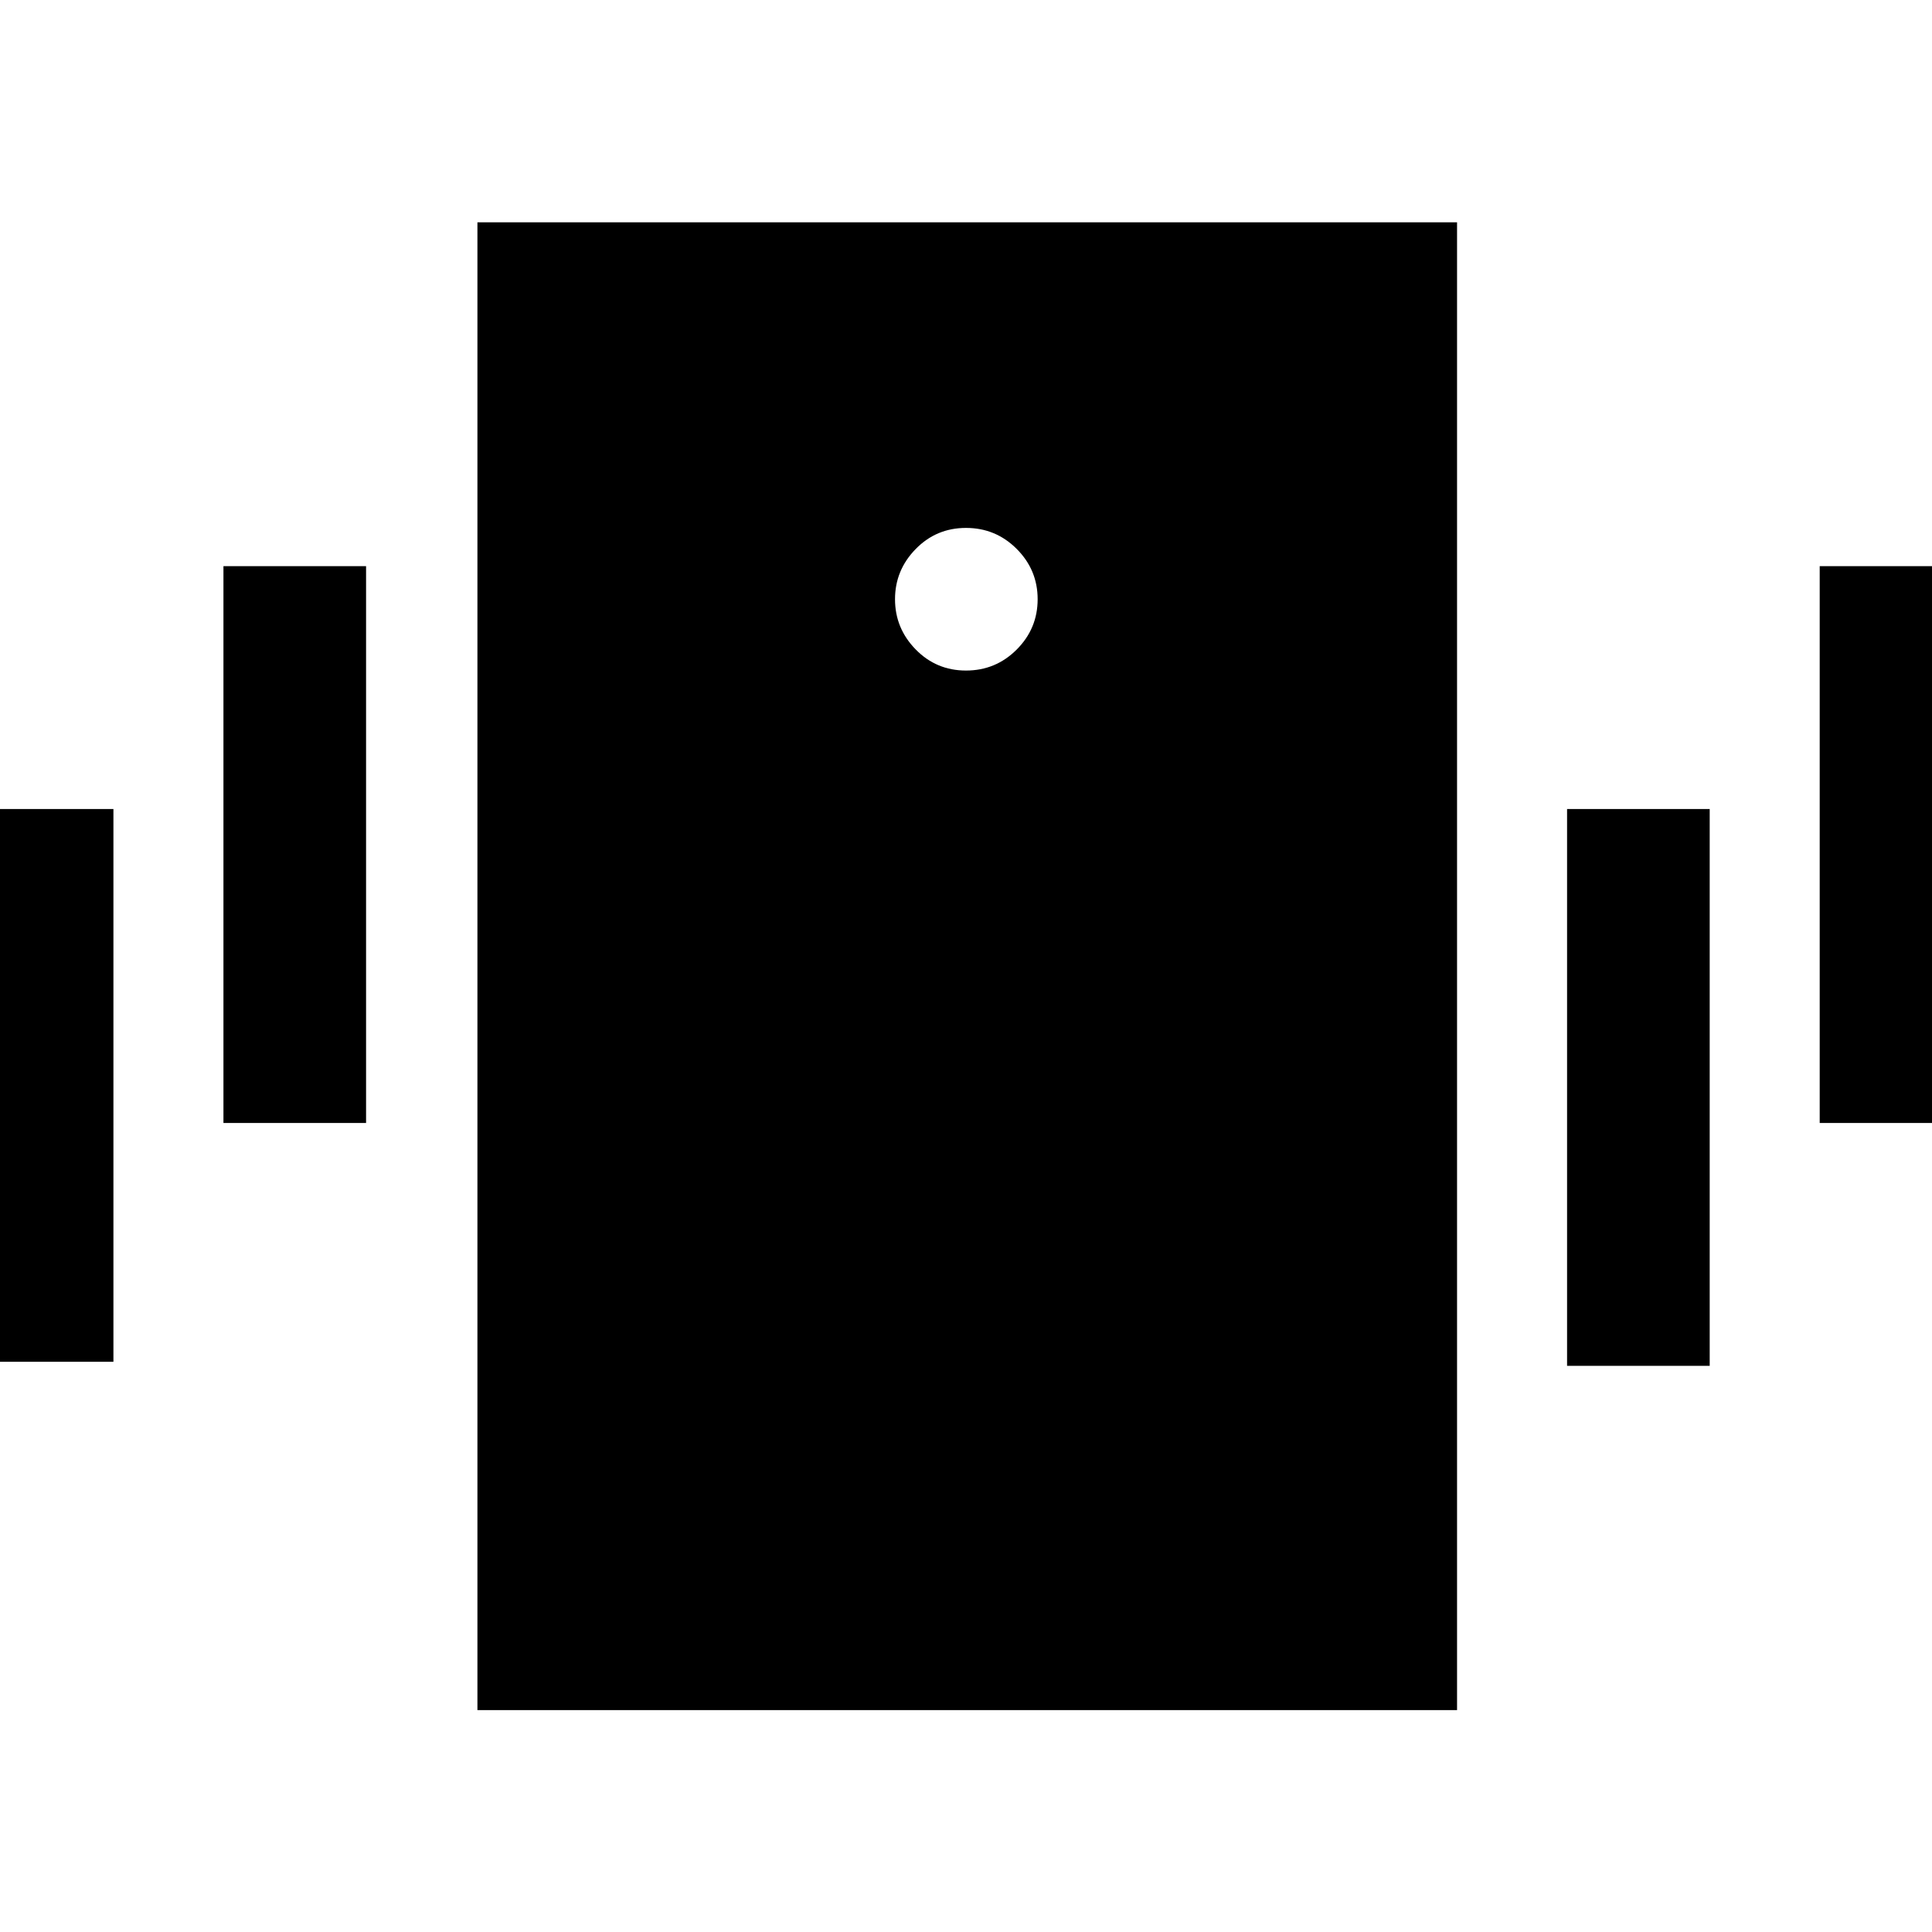 <svg xmlns="http://www.w3.org/2000/svg" height="40" viewBox="0 -960 960 960" width="40"><path d="M237.23-110.27v-739.27H724v739.27H237.23ZM480-626.81q14.76 0 25.18-10.42 10.42-10.43 10.42-25.02 0-14.58-10.42-25.01-10.42-10.42-25.18-10.42t-25.01 10.5q-10.26 10.49-10.26 24.93 0 14.45 10.26 24.94 10.25 10.5 25.01 10.5ZM-14.51-283.33V-558h70.87v274.67h-70.87ZM111.03-402v-276.67h70.87V-402h-70.87Zm793.17 0v-276.67h70.87V-402H904.2ZM778.67-281.33V-558h70.87v276.67h-70.87Z"/></svg>